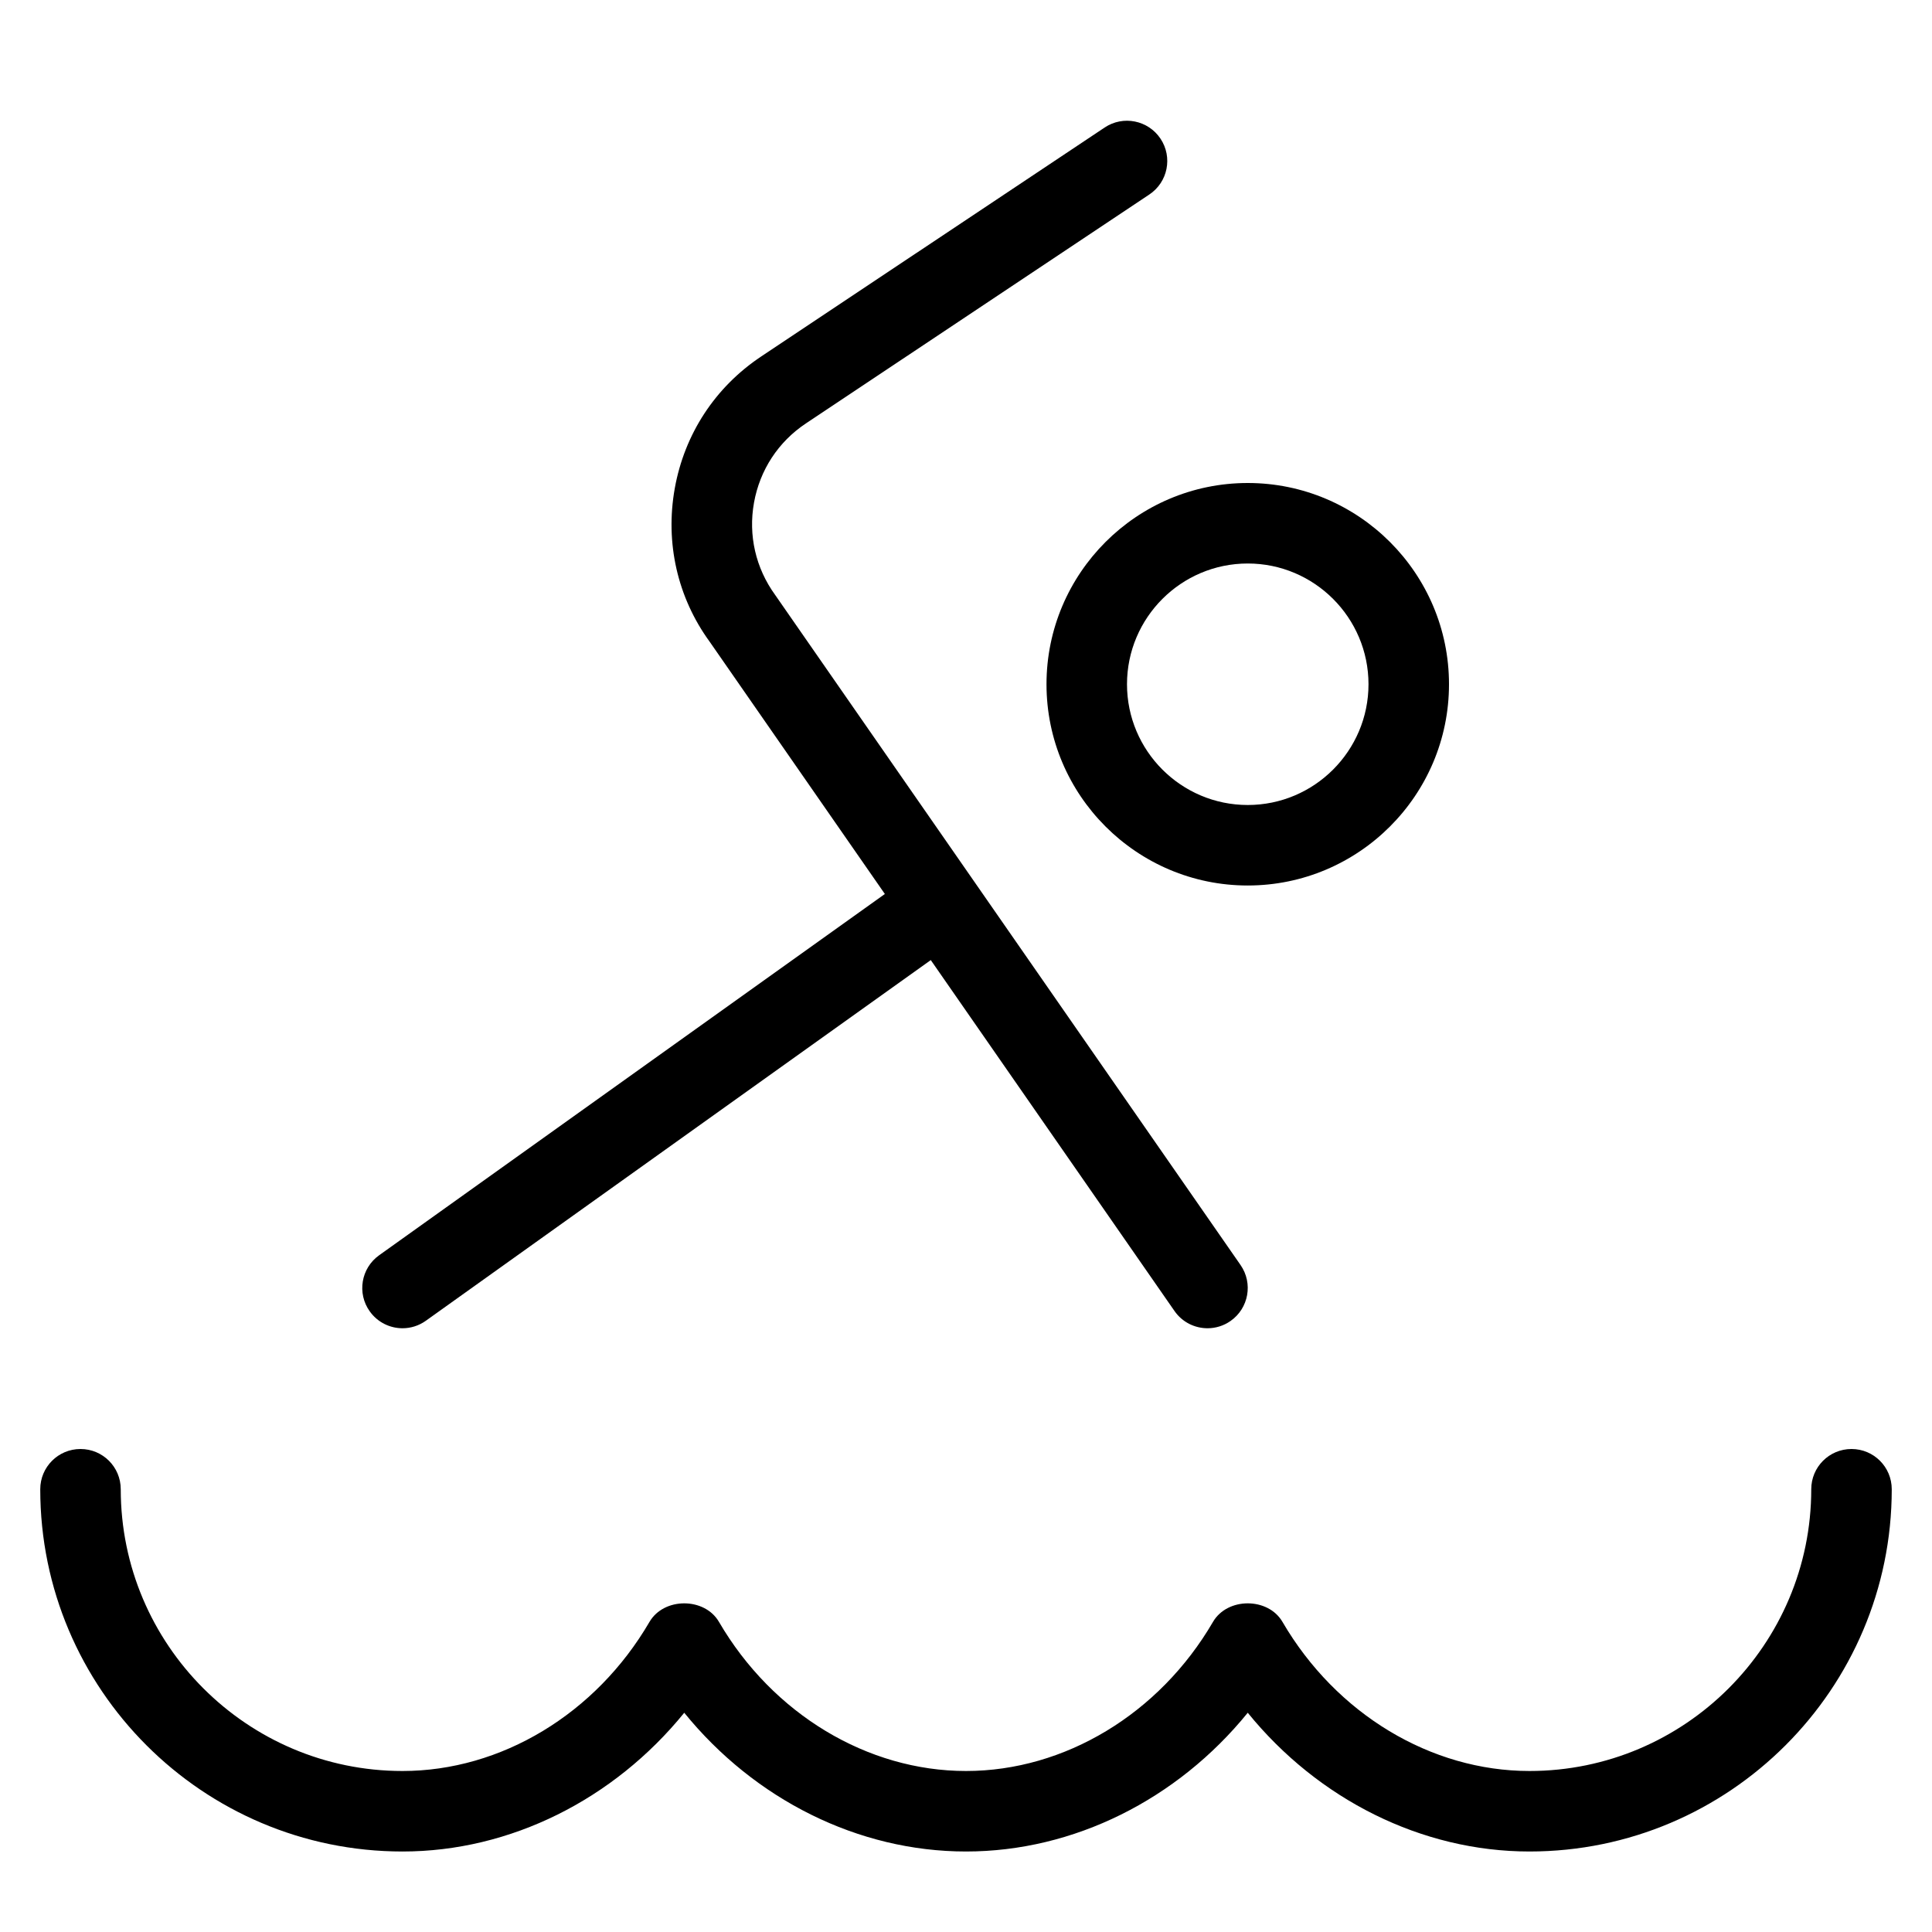<?xml version="1.0" encoding="utf-8"?>
<!-- Generator: Adobe Illustrator 19.1.0, SVG Export Plug-In . SVG Version: 6.00 Build 0)  -->
<!DOCTYPE svg PUBLIC "-//W3C//DTD SVG 1.1//EN" "http://www.w3.org/Graphics/SVG/1.1/DTD/svg11.dtd">
<svg version="1.1" id="Layer_1" xmlns="http://www.w3.org/2000/svg" xmlns:xlink="http://www.w3.org/1999/xlink" x="0px" y="0px"
	 width="48px" height="48px" viewBox="0 0 48 48" enable-background="new 0 0 48 48" xml:space="preserve">
<path d="M9.187,32.581C9.382,32.854,9.688,33,10.001,33c0.201,0,0.404-0.061,0.58-0.187l12.544-8.96
	l6.054,8.717C29.373,32.851,29.685,33,30.001,33c0.196,0,0.396-0.058,0.569-0.179
	c0.454-0.315,0.566-0.938,0.251-1.392l-11.562-16.647c-0.484-0.667-0.672-1.482-0.526-2.294
	s0.603-1.511,1.289-1.968l8.533-5.688c0.46-0.307,0.584-0.927,0.277-1.387
	c-0.307-0.459-0.927-0.584-1.387-0.277l-8.533,5.688c-1.144,0.762-1.906,1.927-2.148,3.279
	c-0.242,1.354,0.069,2.711,0.865,3.805l4.355,6.271L9.419,31.187
	C8.97,31.507,8.865,32.132,9.187,32.581z"/>
<path d="M36,17c0-2.757-2.243-5-5-5s-5,2.243-5,5s2.243,5,5,5S36,19.757,36,17z M28,17c0-1.654,1.346-3,3-3
	s3,1.346,3,3s-1.346,3-3,3S28,18.654,28,17z"/>
<path d="M46,36c-0.553,0-1,0.447-1,1c0,3.859-3.141,7-7,7c-2.452,0-4.804-1.419-6.137-3.704
	c-0.357-0.615-1.369-0.615-1.727,0C28.804,42.581,26.452,44,24,44s-4.804-1.419-6.137-3.704
	c-0.357-0.615-1.369-0.615-1.727,0C14.804,42.581,12.452,44,10,44c-3.859,0-7-3.141-7-7
	c0-0.553-0.447-1-1-1s-1,0.447-1,1c0,4.963,4.037,9,9,9c2.678,0,5.249-1.291,7-3.447
	C18.751,44.709,21.322,46,24,46s5.249-1.291,7-3.447C32.751,44.709,35.322,46,38,46c4.963,0,9-4.037,9-9
	C47,36.447,46.553,36,46,36z"/>
</svg>
